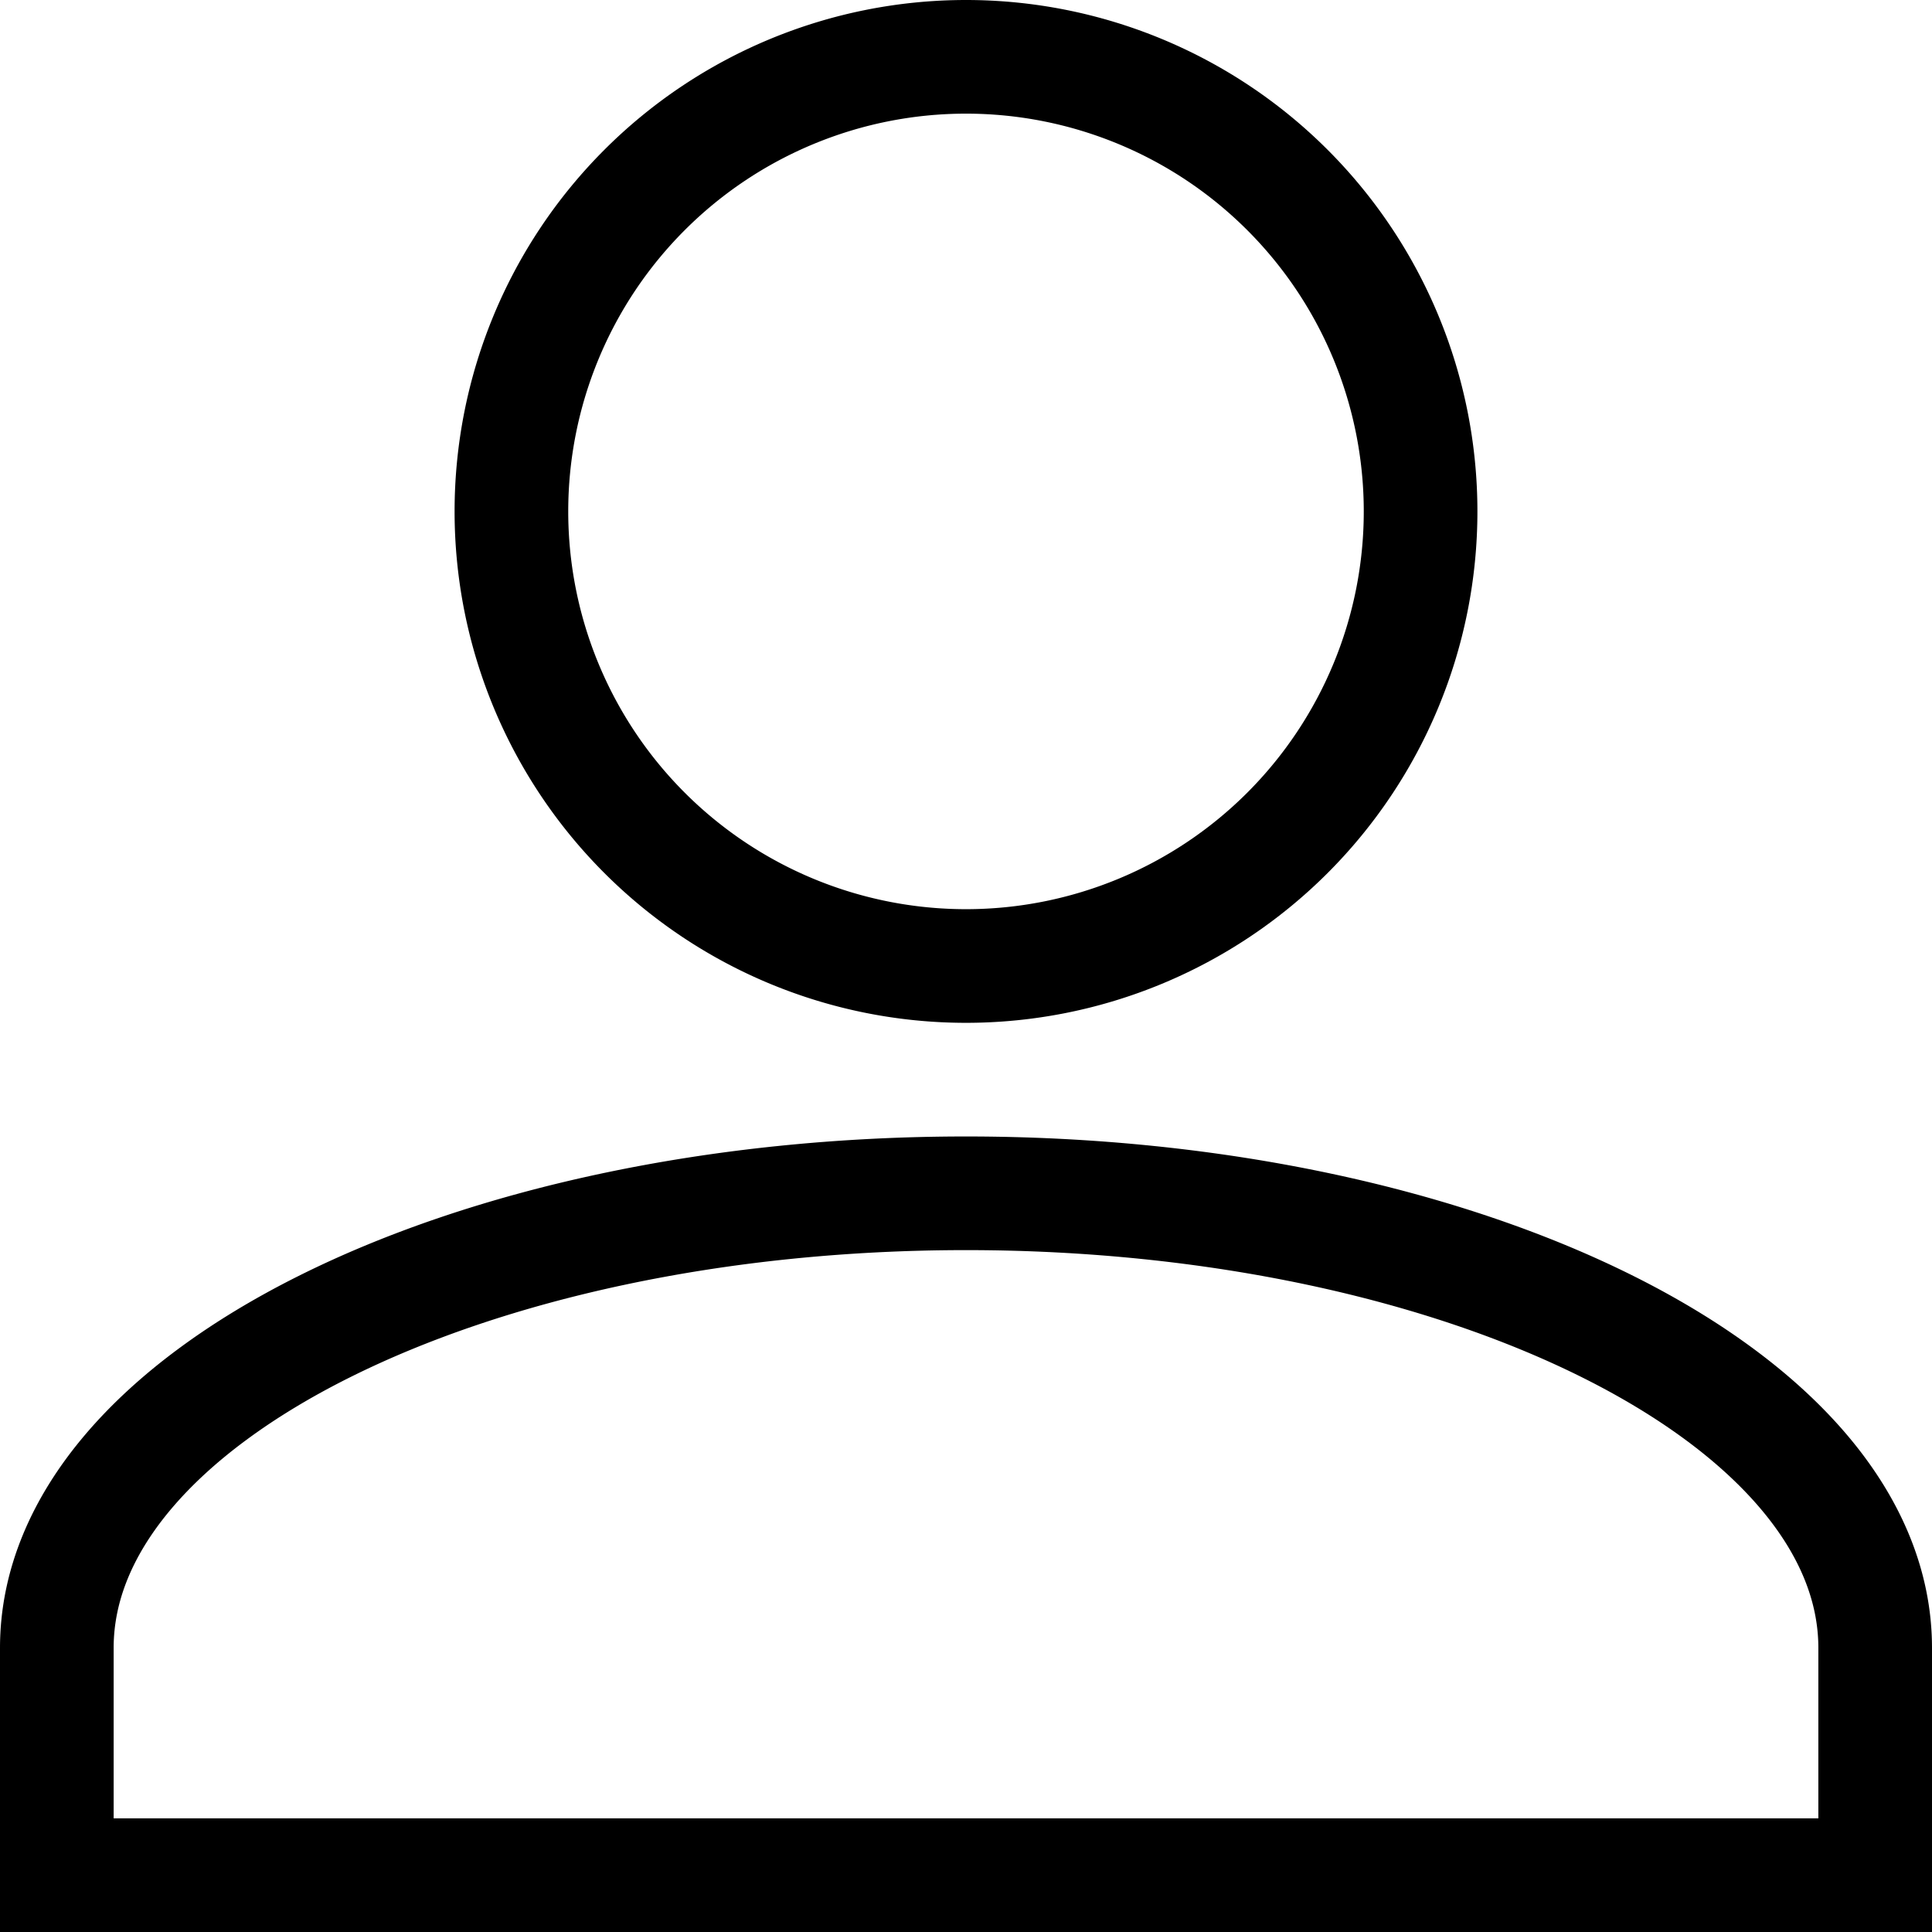 <svg xmlns="http://www.w3.org/2000/svg" viewBox="-361.5 3015.5 17 17">
  <defs>
    <style>
      .cls-1 {
        fill: none;
        stroke: #000;
      }
    </style>
  </defs>
  <g id="Profile" transform="translate(-1613 2317)">
    <path id="Union_1" data-name="Union 1" class="cls-1" d="M0,370v-2c0-2.2,3.6-4,8-4s8,1.8,8,4v2Zm4-12a4,4,0,1,1,4,4A4,4,0,0,1,4,358Z" transform="translate(1252 345)"/>
  </g>
</svg>
